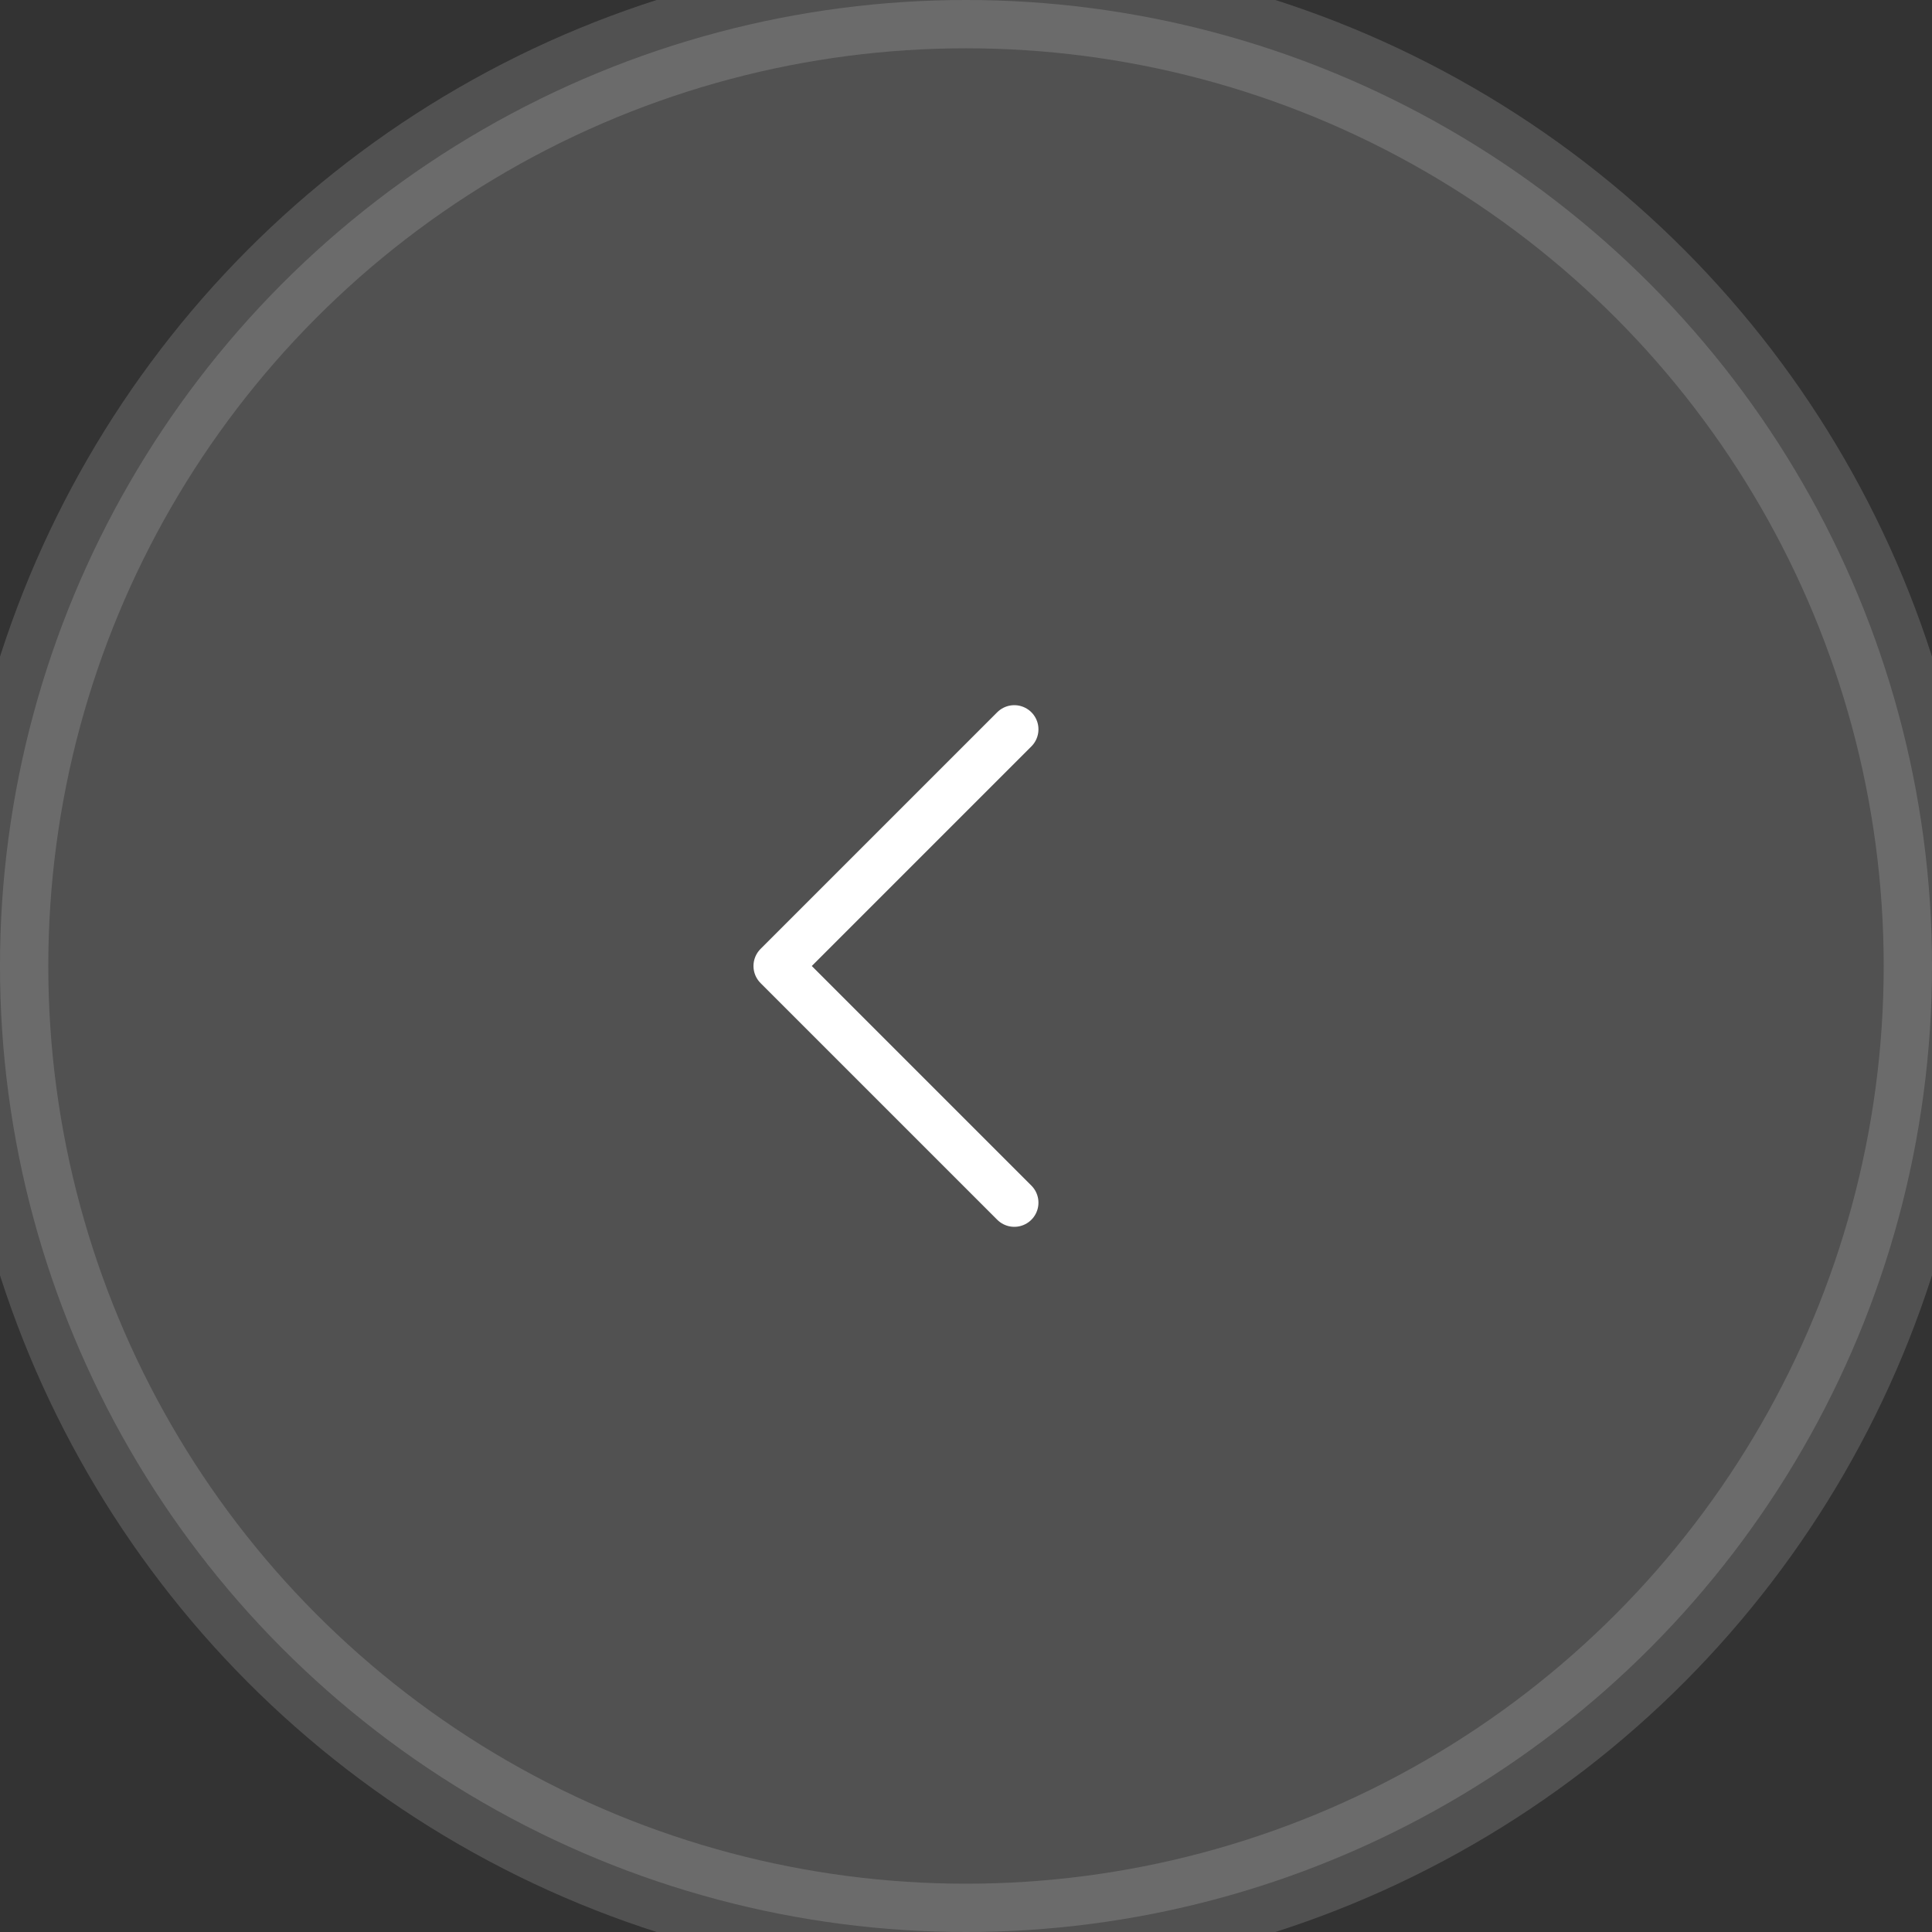 <svg xmlns="http://www.w3.org/2000/svg" width="80" height="80" viewBox="0 0 40 40">
  <rect x="0" y="0" width="40" height="40" fill="#333333" stroke="none"/>
<defs>
    <style>
      .cls-1 {
        fill: none;
        stroke-linecap: round;
        stroke-linejoin: round;
        stroke-width: 1px;
        fill-rule: evenodd;
      }

      .cls-1, .cls-2 {
        stroke: #fff;
      }

      .cls-2 {
        fill: #fff;
        stroke-width: 2px;
        opacity: 0.15;
      }
    </style>
  </defs>
  <path id="Rectangle_10_copy" data-name="Rectangle 10 copy" class="cls-1" d="M21,15.1L16.1,20,21,24.9"/>
  <circle id="Ellipse_5_copy" data-name="Ellipse 5 copy" class="cls-2" cx="20" cy="20" r="20"/>
</svg>
